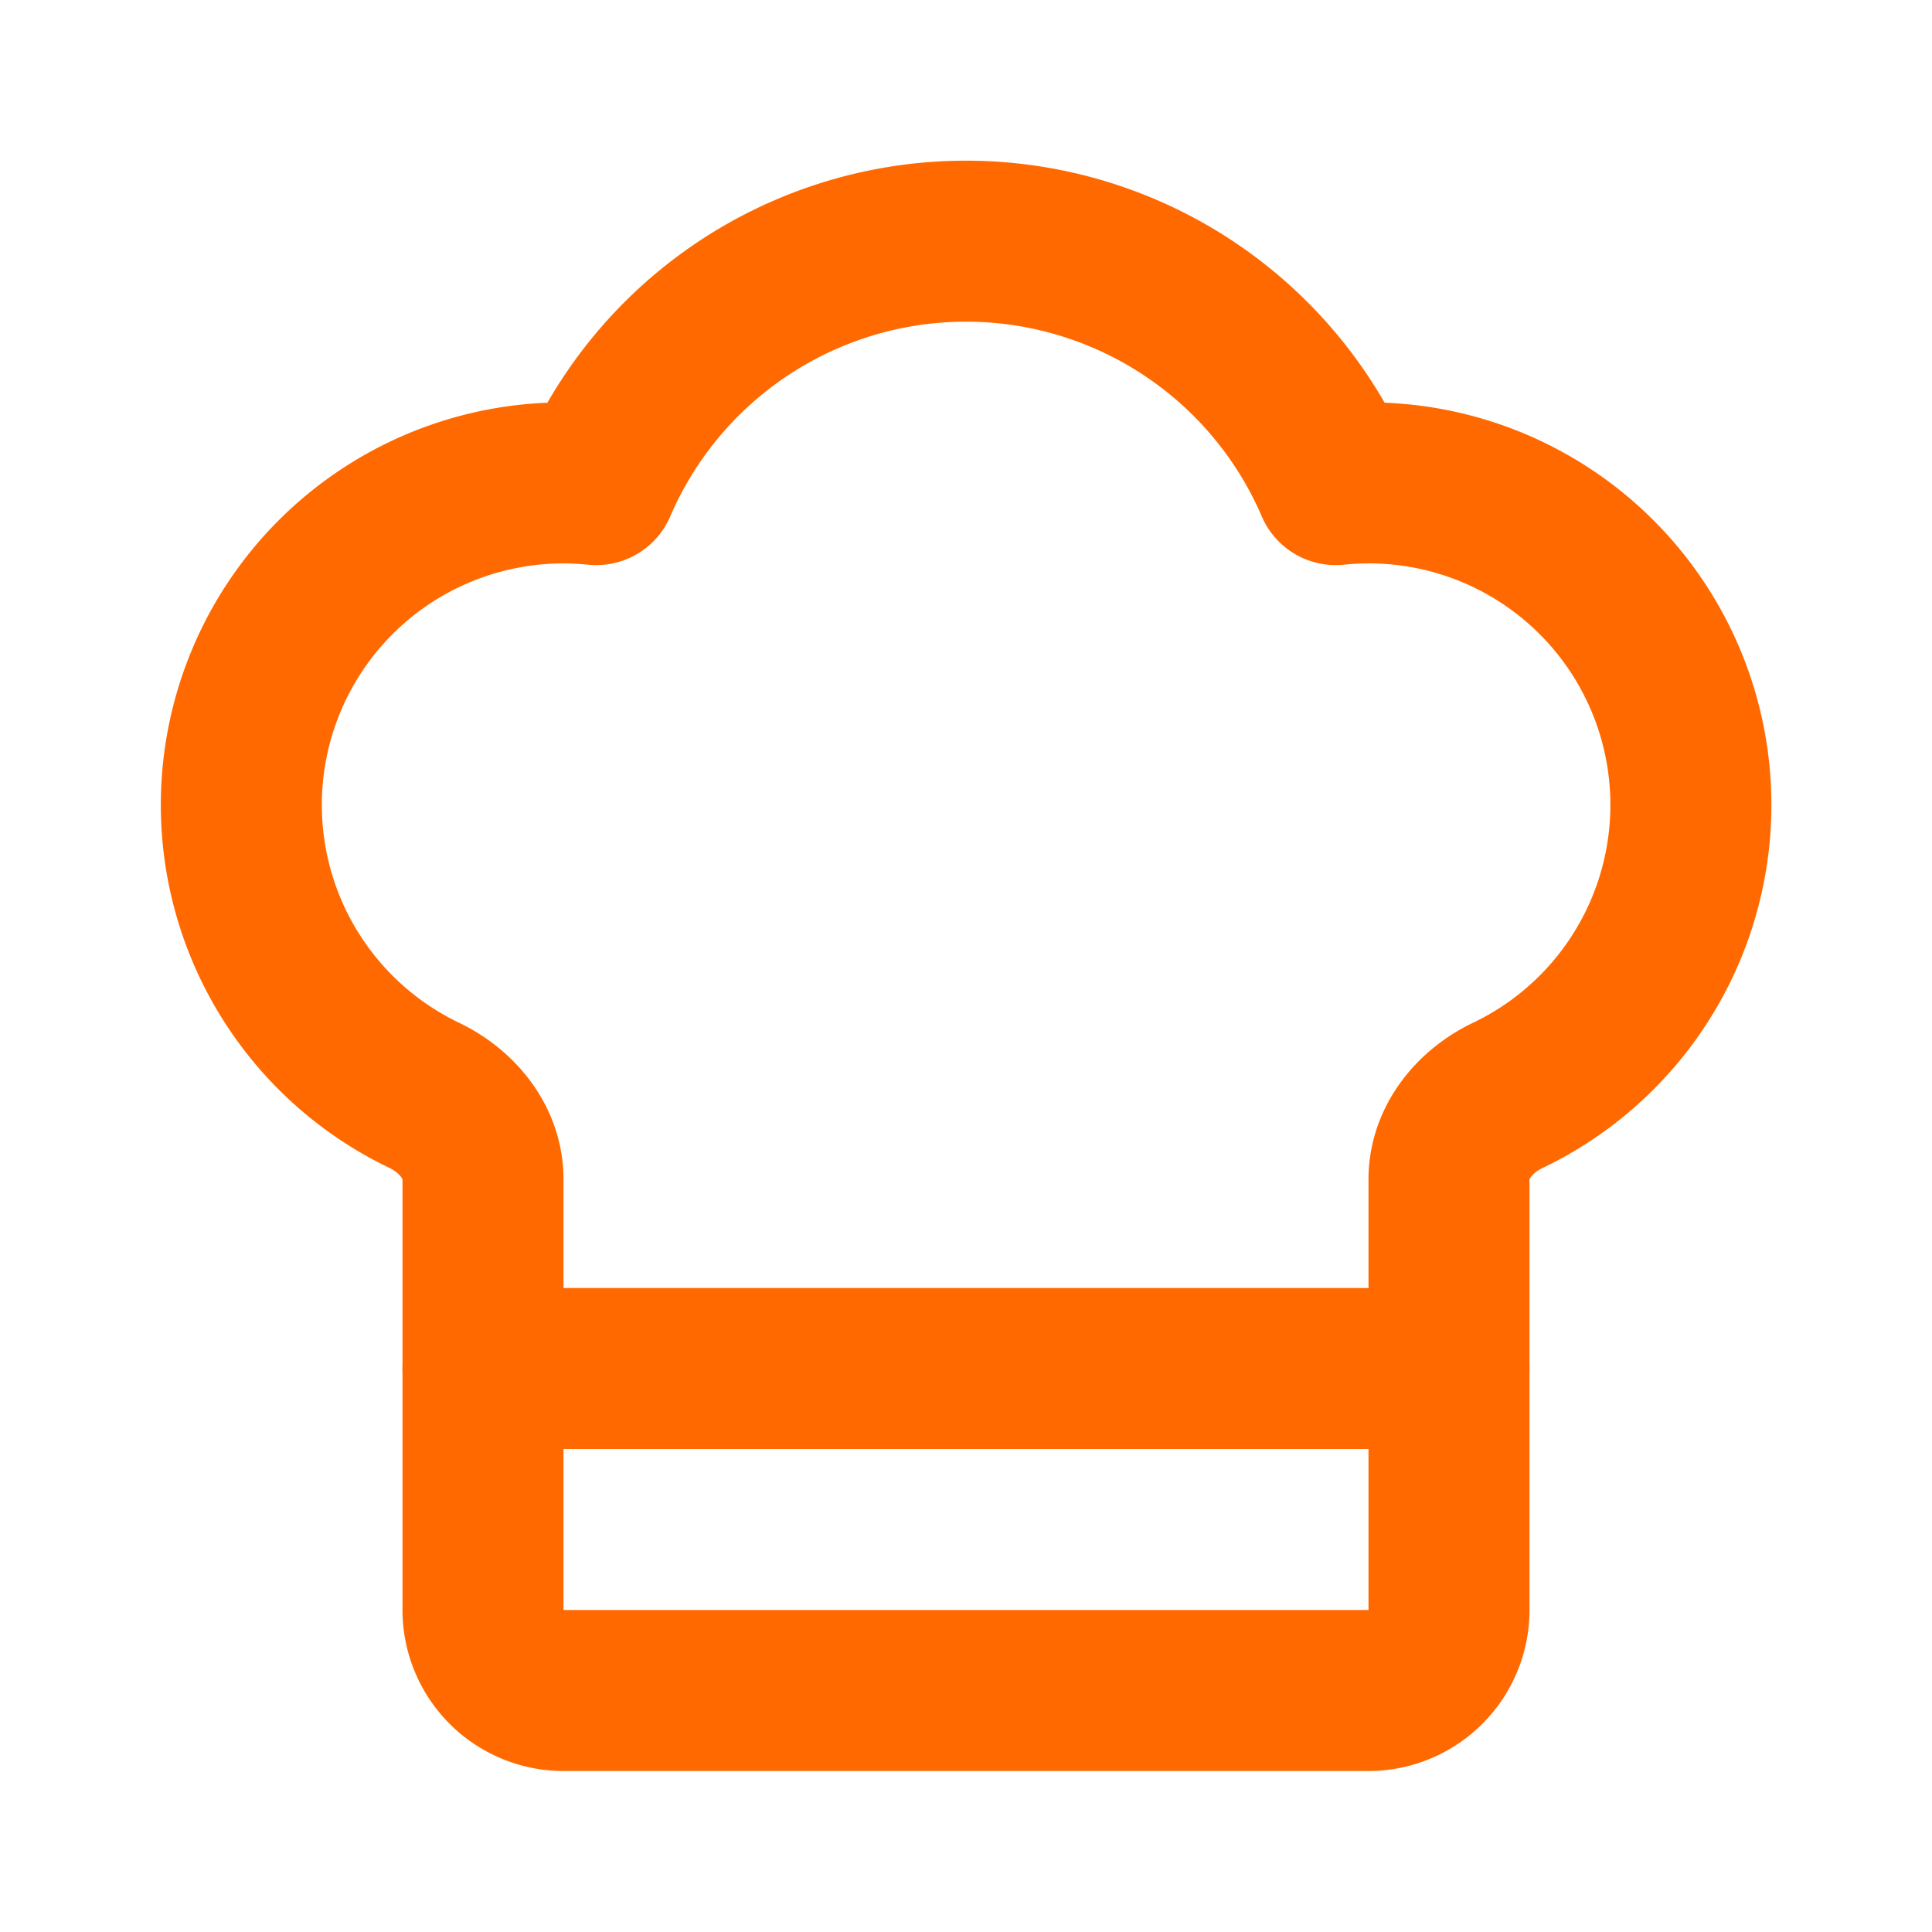 <svg xmlns="http://www.w3.org/2000/svg" width="24" height="24" viewBox="0 0 24 24" fill="none" stroke="#ff6900" stroke-width="2" stroke-linecap="round" stroke-linejoin="round" class="lucide lucide-chef-hat h-8 w-8 text-orange-500" aria-hidden="true">
  <path d="M17 21a1 1 0 0 0 1-1v-5.35c0-.457.316-.844.727-1.041a4 4 0 0 0-2.134-7.589 5 5 0 0 0-9.186 0 4 4 0 0 0-2.134 7.588c.411.198.727.585.727 1.041V20a1 1 0 0 0 1 1Z"></path>
  <path d="M6 17h12"></path>
</svg> 
